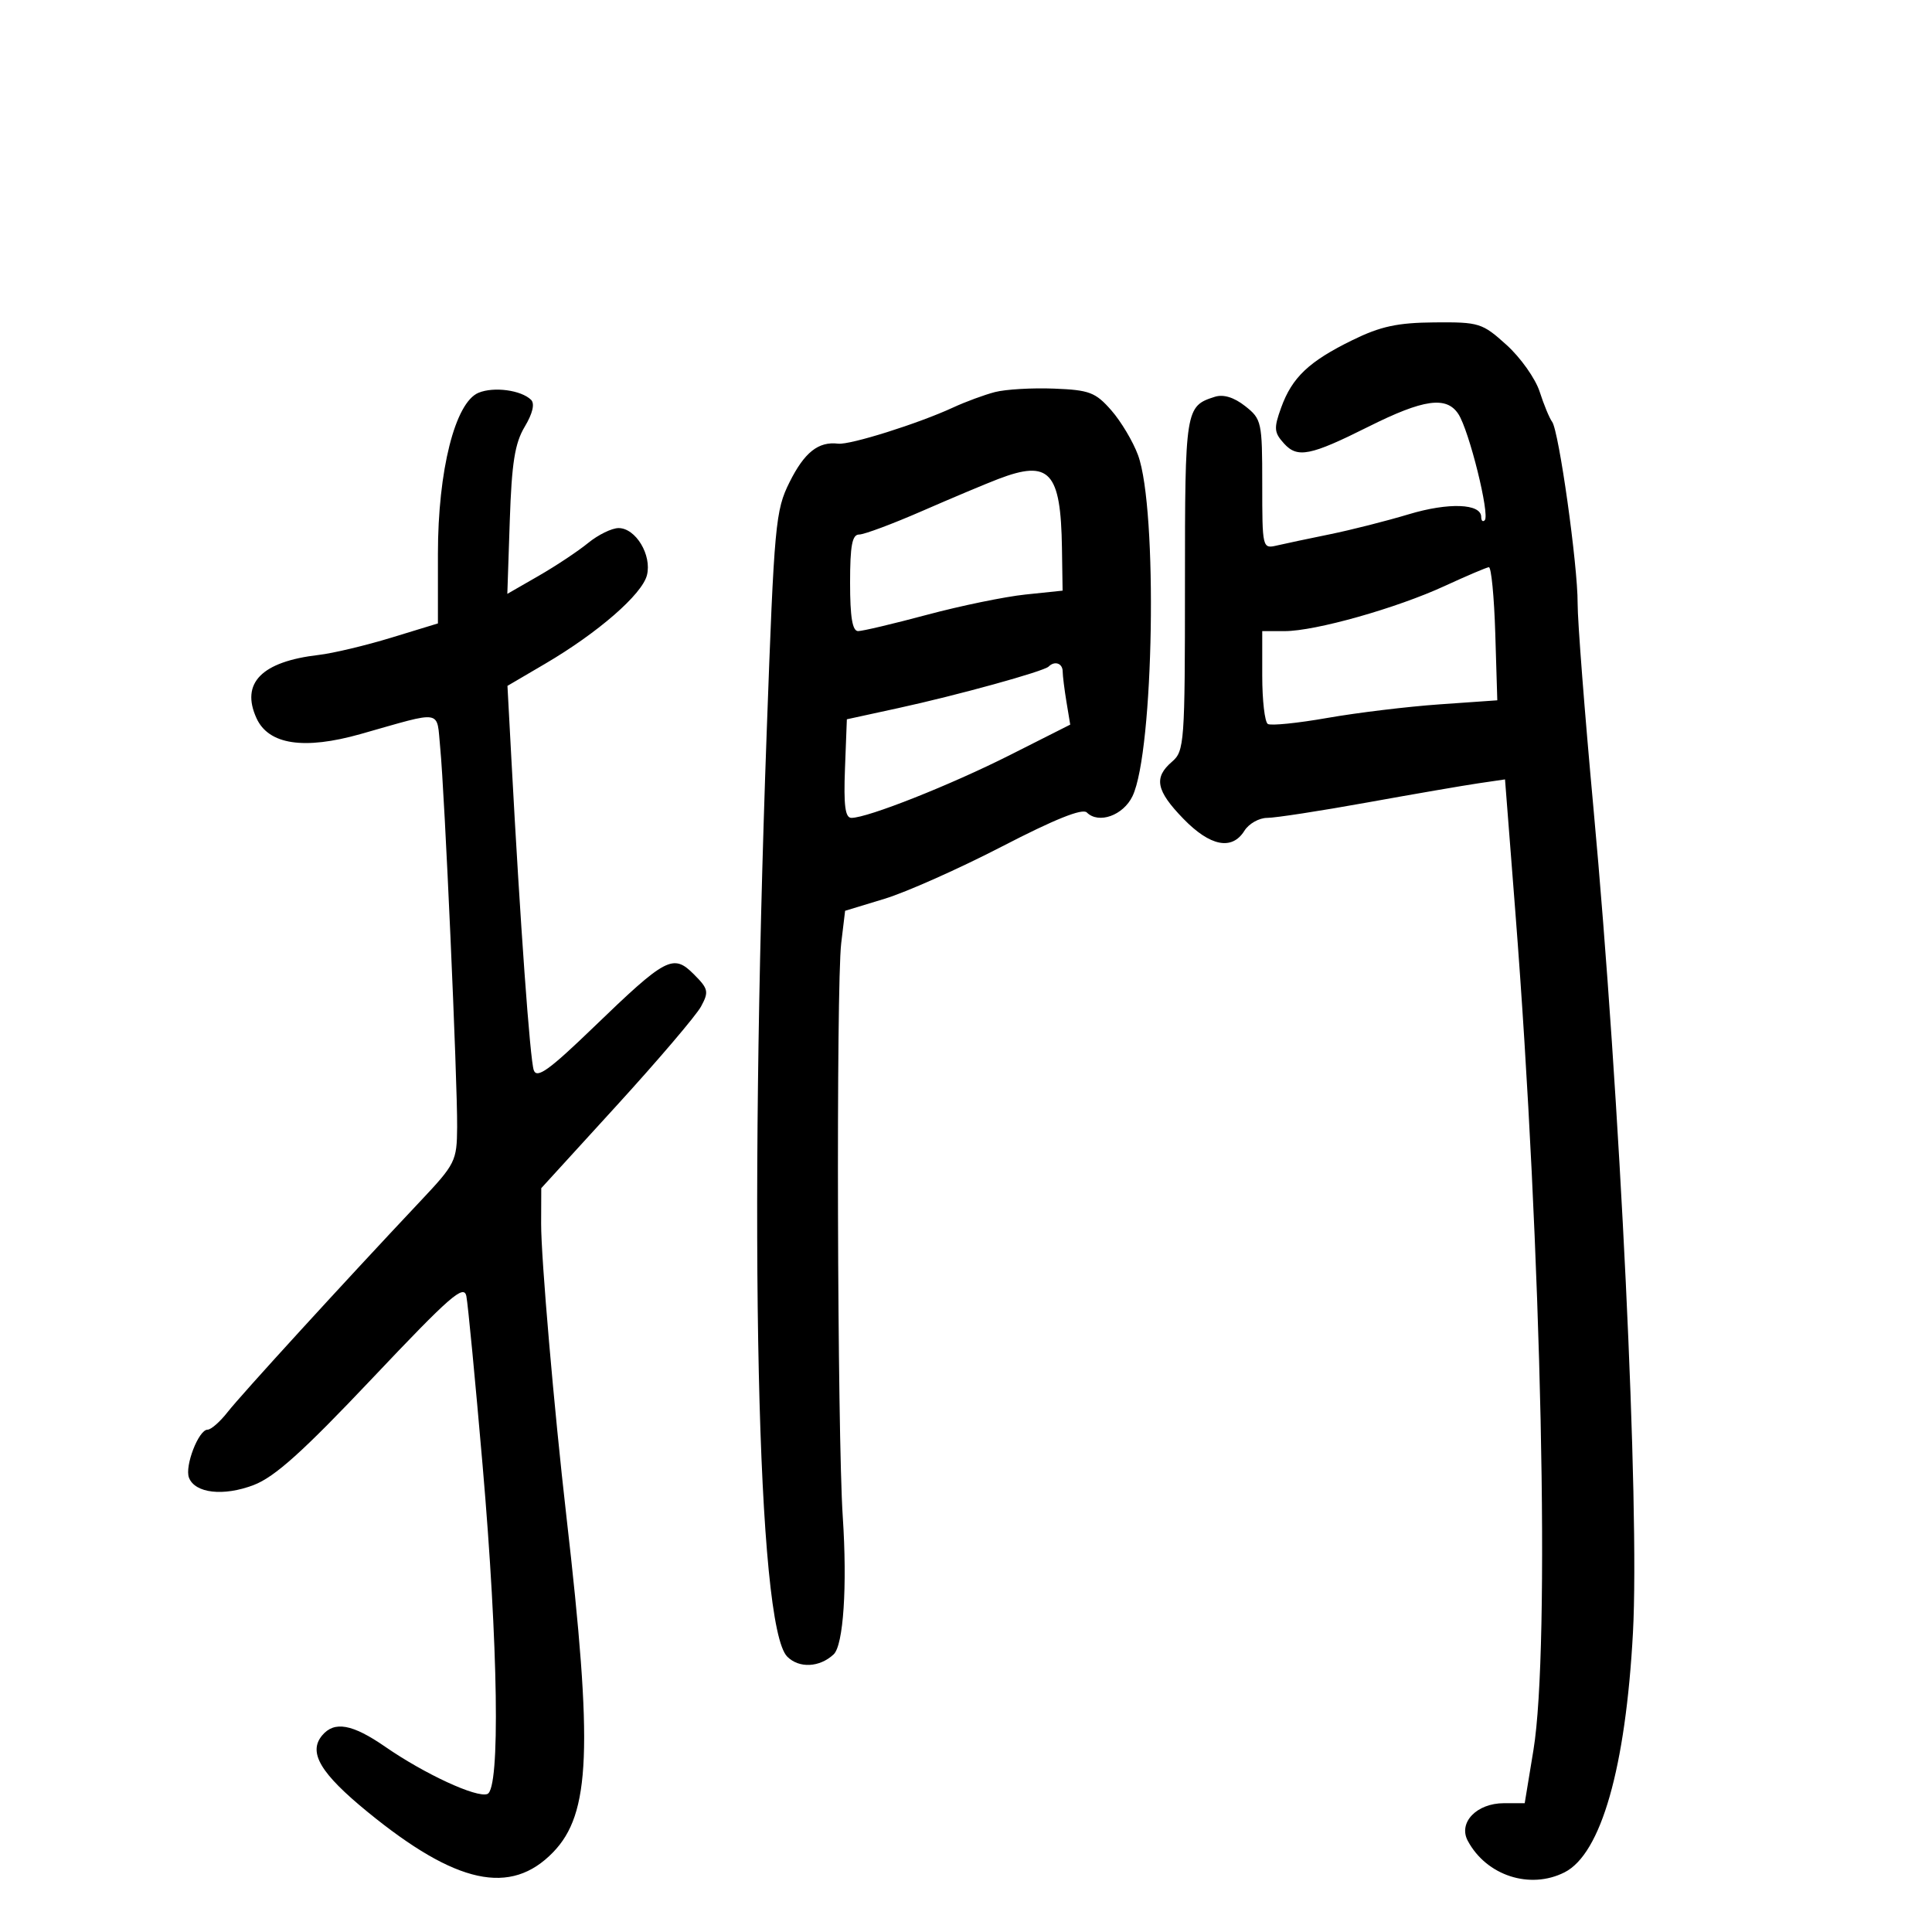 <svg xmlns="http://www.w3.org/2000/svg" width="300" height="300" viewBox="0 0 300 300" version="1.1">
	<path d="M 210.012 52.811 C 203.246 56.127, 200.637 58.596, 198.939 63.291 C 197.776 66.509, 197.827 67.151, 199.385 68.873 C 201.467 71.174, 203.465 70.775, 212.500 66.252 C 221.051 61.972, 224.607 61.471, 226.453 64.288 C 228.125 66.839, 231.381 79.953, 230.549 80.784 C 230.247 81.086, 230 80.857, 230 80.275 C 230 78.184, 224.930 77.994, 218.760 79.853 C 215.317 80.891, 209.800 82.290, 206.500 82.963 C 203.200 83.636, 199.488 84.422, 198.250 84.710 C 196.031 85.226, 196 85.094, 196 75.189 C 196 65.508, 195.904 65.070, 193.343 63.055 C 191.613 61.695, 189.972 61.192, 188.640 61.614 C 184.067 63.066, 184 63.488, 184 90.706 C 184 115.318, 183.904 116.637, 182 118.268 C 179.112 120.740, 179.512 122.764, 183.750 127.133 C 187.911 131.422, 191.302 132.090, 193.232 129 C 193.919 127.900, 195.512 127, 196.771 127 C 198.031 127, 205.010 125.926, 212.281 124.613 C 219.551 123.301, 227.345 121.956, 229.599 121.626 L 233.698 121.025 235.314 141.762 C 239.400 194.206, 240.726 255.844, 238.112 271.750 L 236.756 280 233.533 280 C 229.296 280, 226.400 283.010, 227.914 285.839 C 230.809 291.249, 237.573 293.452, 242.945 290.733 C 248.617 287.863, 252.435 274.475, 253.565 253.500 C 254.617 233.954, 251.579 170.546, 247.432 125.500 C 246.065 110.650, 244.958 96.332, 244.973 93.682 C 245.006 87.832, 242.065 66.893, 241.014 65.500 C 240.600 64.950, 239.727 62.842, 239.075 60.816 C 238.422 58.790, 236.112 55.527, 233.941 53.566 C 230.161 50.151, 229.687 50.003, 222.747 50.061 C 216.990 50.109, 214.372 50.675, 210.012 52.811 M 74.307 60.989 C 70.665 62.491, 68 73.065, 68 86.008 L 68 96.805 60.750 99.020 C 56.763 100.238, 51.700 101.443, 49.500 101.697 C 40.625 102.725, 37.340 106.060, 39.827 111.520 C 41.702 115.634, 47.195 116.469, 56 113.980 C 69.013 110.300, 67.760 110.080, 68.359 116.150 C 69.041 123.048, 71.037 167.814, 70.984 175 C 70.945 180.298, 70.733 180.724, 65.222 186.573 C 53.423 199.096, 37.425 216.601, 35.356 219.253 C 34.177 220.764, 32.769 222, 32.227 222 C 30.843 222, 28.654 227.657, 29.343 229.452 C 30.275 231.879, 34.706 232.384, 39.388 230.596 C 42.676 229.340, 47.018 225.434, 57.832 214.003 C 69.925 201.220, 72.039 199.375, 72.418 201.277 C 72.662 202.499, 73.795 214.300, 74.935 227.500 C 77.373 255.714, 77.696 277.796, 75.681 278.569 C 74.018 279.207, 65.944 275.475, 59.820 271.238 C 54.702 267.697, 51.910 267.199, 50.011 269.487 C 47.821 272.126, 49.758 275.374, 57.098 281.370 C 70.825 292.585, 79.289 294.424, 85.880 287.623 C 91.692 281.627, 92.094 271.541, 87.955 235.500 C 86.038 218.808, 84.008 195.288, 84.027 190 L 84.047 184.500 95.774 171.650 C 102.223 164.582, 108.112 157.667, 108.861 156.283 C 110.098 153.994, 109.996 153.541, 107.736 151.281 C 104.519 148.065, 103.444 148.633, 92.158 159.522 C 85.274 166.163, 83.374 167.529, 82.886 166.187 C 82.305 164.591, 80.781 143.432, 79.415 118 L 78.798 106.500 84.649 103.068 C 92.848 98.260, 99.711 92.288, 100.458 89.312 C 101.240 86.194, 98.714 82, 96.054 82 C 95.009 82, 92.881 83.040, 91.327 84.311 C 89.772 85.583, 86.312 87.881, 83.639 89.419 L 78.777 92.215 79.158 80.857 C 79.459 71.870, 79.943 68.824, 81.479 66.260 C 82.713 64.199, 83.070 62.678, 82.460 62.081 C 80.921 60.575, 76.684 60.008, 74.307 60.989 M 154.500 60.879 C 152.850 61.307, 149.925 62.385, 148 63.276 C 142.607 65.772, 131.984 69.114, 130.147 68.892 C 127.077 68.521, 124.914 70.235, 122.599 74.875 C 120.413 79.255, 120.226 81.299, 119.059 113.500 C 116.213 192.043, 117.553 252.553, 122.244 257.244 C 124.086 259.086, 127.263 258.931, 129.447 256.891 C 130.969 255.469, 131.578 246.275, 130.863 235.500 C 130.014 222.685, 129.826 153.095, 130.623 146.463 L 131.228 141.427 137.364 139.560 C 140.739 138.534, 148.957 134.872, 155.626 131.423 C 163.782 127.204, 168.081 125.481, 168.760 126.160 C 170.593 127.993, 174.423 126.622, 175.858 123.619 C 179.180 116.667, 179.787 79.029, 176.711 70.668 C 175.936 68.560, 174.067 65.429, 172.558 63.709 C 170.107 60.916, 169.158 60.557, 163.657 60.343 C 160.271 60.211, 156.150 60.452, 154.500 60.879 M 155 74.384 C 153.075 75.120, 147.748 77.361, 143.161 79.362 C 138.575 81.363, 134.188 83, 133.411 83 C 132.322 83, 132 84.709, 132 90.500 C 132 95.835, 132.361 97.999, 133.250 97.997 C 133.938 97.996, 138.758 96.854, 143.962 95.460 C 149.167 94.066, 156.029 92.653, 159.212 92.320 L 165 91.715 164.900 85.108 C 164.721 73.221, 162.976 71.330, 155 74.384 M 224.334 90.990 C 216.838 94.446, 204.240 98, 199.489 98 L 196 98 196 104.941 C 196 108.759, 196.390 112.123, 196.867 112.418 C 197.344 112.712, 201.506 112.290, 206.117 111.479 C 210.728 110.669, 218.550 109.722, 223.500 109.375 L 232.500 108.744 232.186 98.372 C 232.013 92.667, 231.563 88.033, 231.186 88.074 C 230.809 88.115, 227.725 89.427, 224.334 90.990 M 162.828 103.506 C 162.084 104.249, 148.703 107.945, 139.500 109.949 L 131.500 111.691 131.208 119.345 C 130.988 125.099, 131.238 127, 132.212 127 C 134.733 127, 147.620 121.890, 156.842 117.235 L 166.184 112.519 165.603 109.009 C 165.283 107.079, 165.017 104.938, 165.011 104.250 C 165 102.990, 163.764 102.569, 162.828 103.506" stroke="none" fill="black" fill-rule="evenodd"/>
</svg>